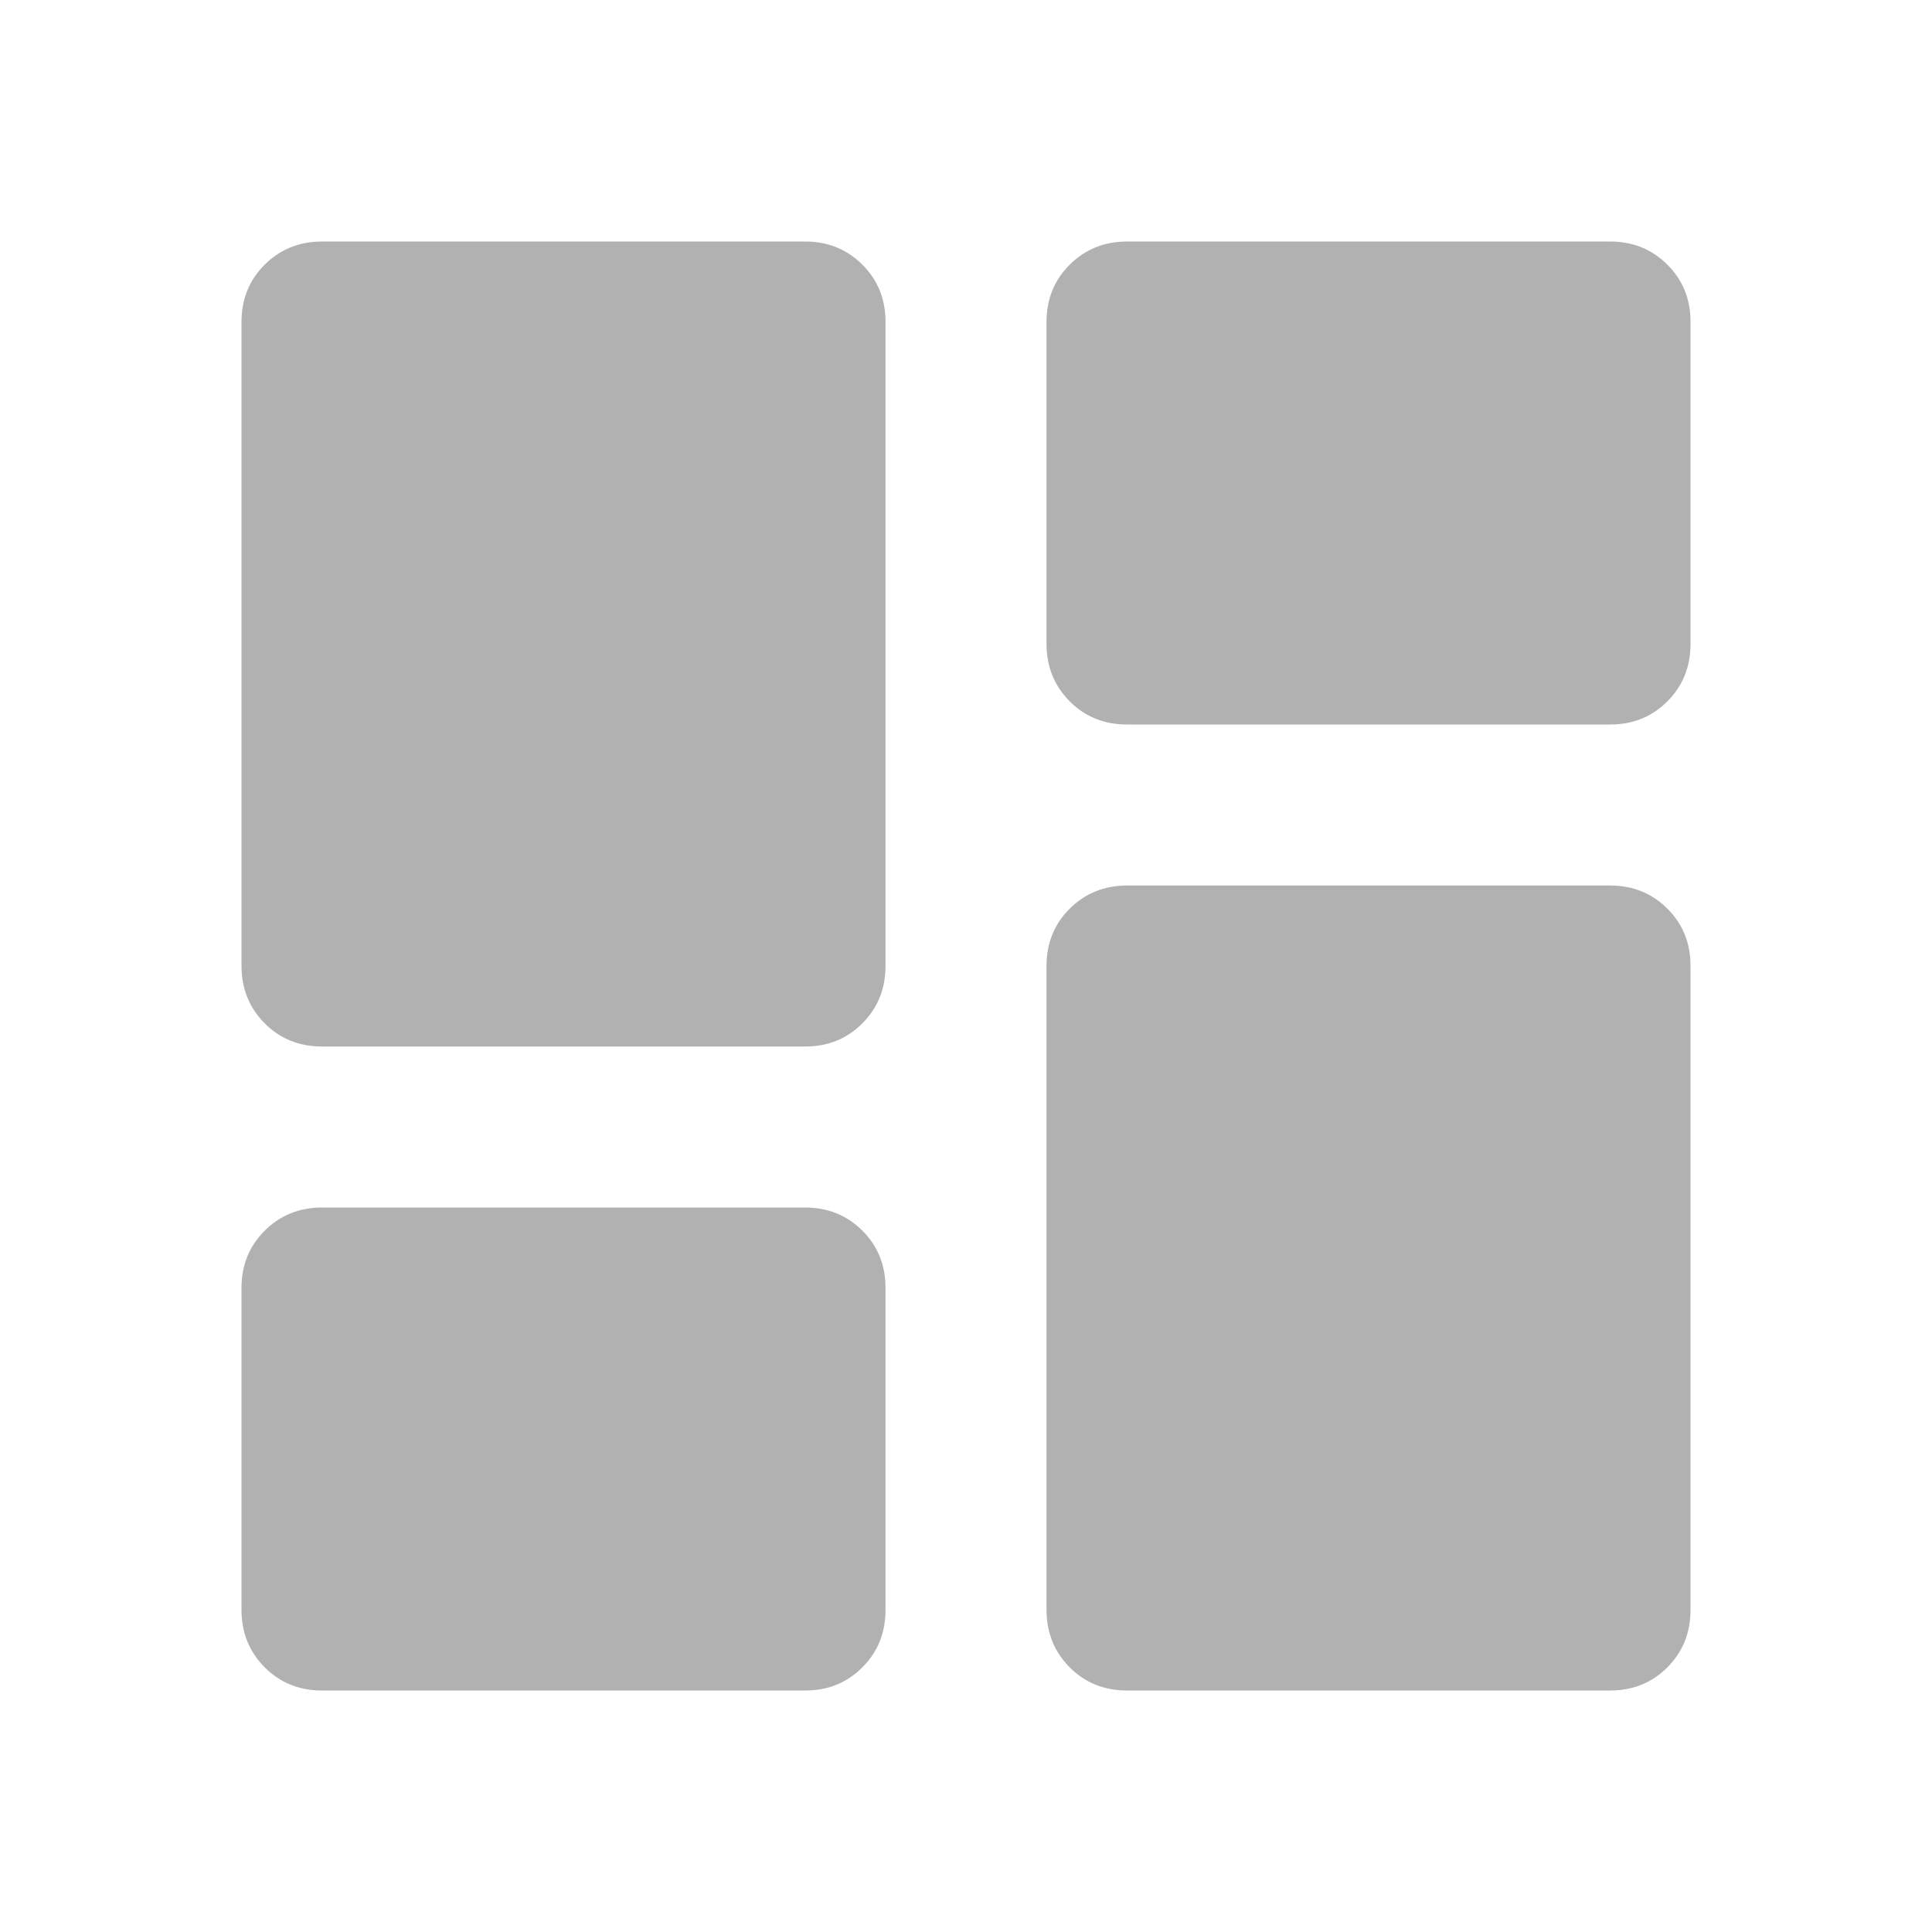 <svg width="24" height="24" viewBox="0 0 24 24" fill="none" xmlns="http://www.w3.org/2000/svg">
    <path
        d="M14 9C13.717 9 13.479 8.904 13.288 8.712C13.097 8.52 13.001 8.283 13 8V4C13 3.717 13.096 3.479 13.288 3.288C13.48 3.097 13.717 3.001 14 3H20C20.283 3 20.521 3.096 20.713 3.288C20.905 3.48 21.001 3.717 21 4V8C21 8.283 20.904 8.521 20.712 8.713C20.52 8.905 20.283 9.001 20 9H14ZM4 13C3.717 13 3.479 12.904 3.288 12.712C3.097 12.52 3.001 12.283 3 12V4C3 3.717 3.096 3.479 3.288 3.288C3.48 3.097 3.717 3.001 4 3H10C10.283 3 10.521 3.096 10.713 3.288C10.905 3.48 11.001 3.717 11 4V12C11 12.283 10.904 12.521 10.712 12.713C10.52 12.905 10.283 13.001 10 13H4ZM14 21C13.717 21 13.479 20.904 13.288 20.712C13.097 20.52 13.001 20.283 13 20V12C13 11.717 13.096 11.479 13.288 11.288C13.48 11.097 13.717 11.001 14 11H20C20.283 11 20.521 11.096 20.713 11.288C20.905 11.48 21.001 11.717 21 12V20C21 20.283 20.904 20.521 20.712 20.713C20.52 20.905 20.283 21.001 20 21H14ZM4 21C3.717 21 3.479 20.904 3.288 20.712C3.097 20.52 3.001 20.283 3 20V16C3 15.717 3.096 15.479 3.288 15.288C3.48 15.097 3.717 15.001 4 15H10C10.283 15 10.521 15.096 10.713 15.288C10.905 15.48 11.001 15.717 11 16V20C11 20.283 10.904 20.521 10.712 20.713C10.52 20.905 10.283 21.001 10 21H4Z"
        fill="#B1B1B1" />
</svg>